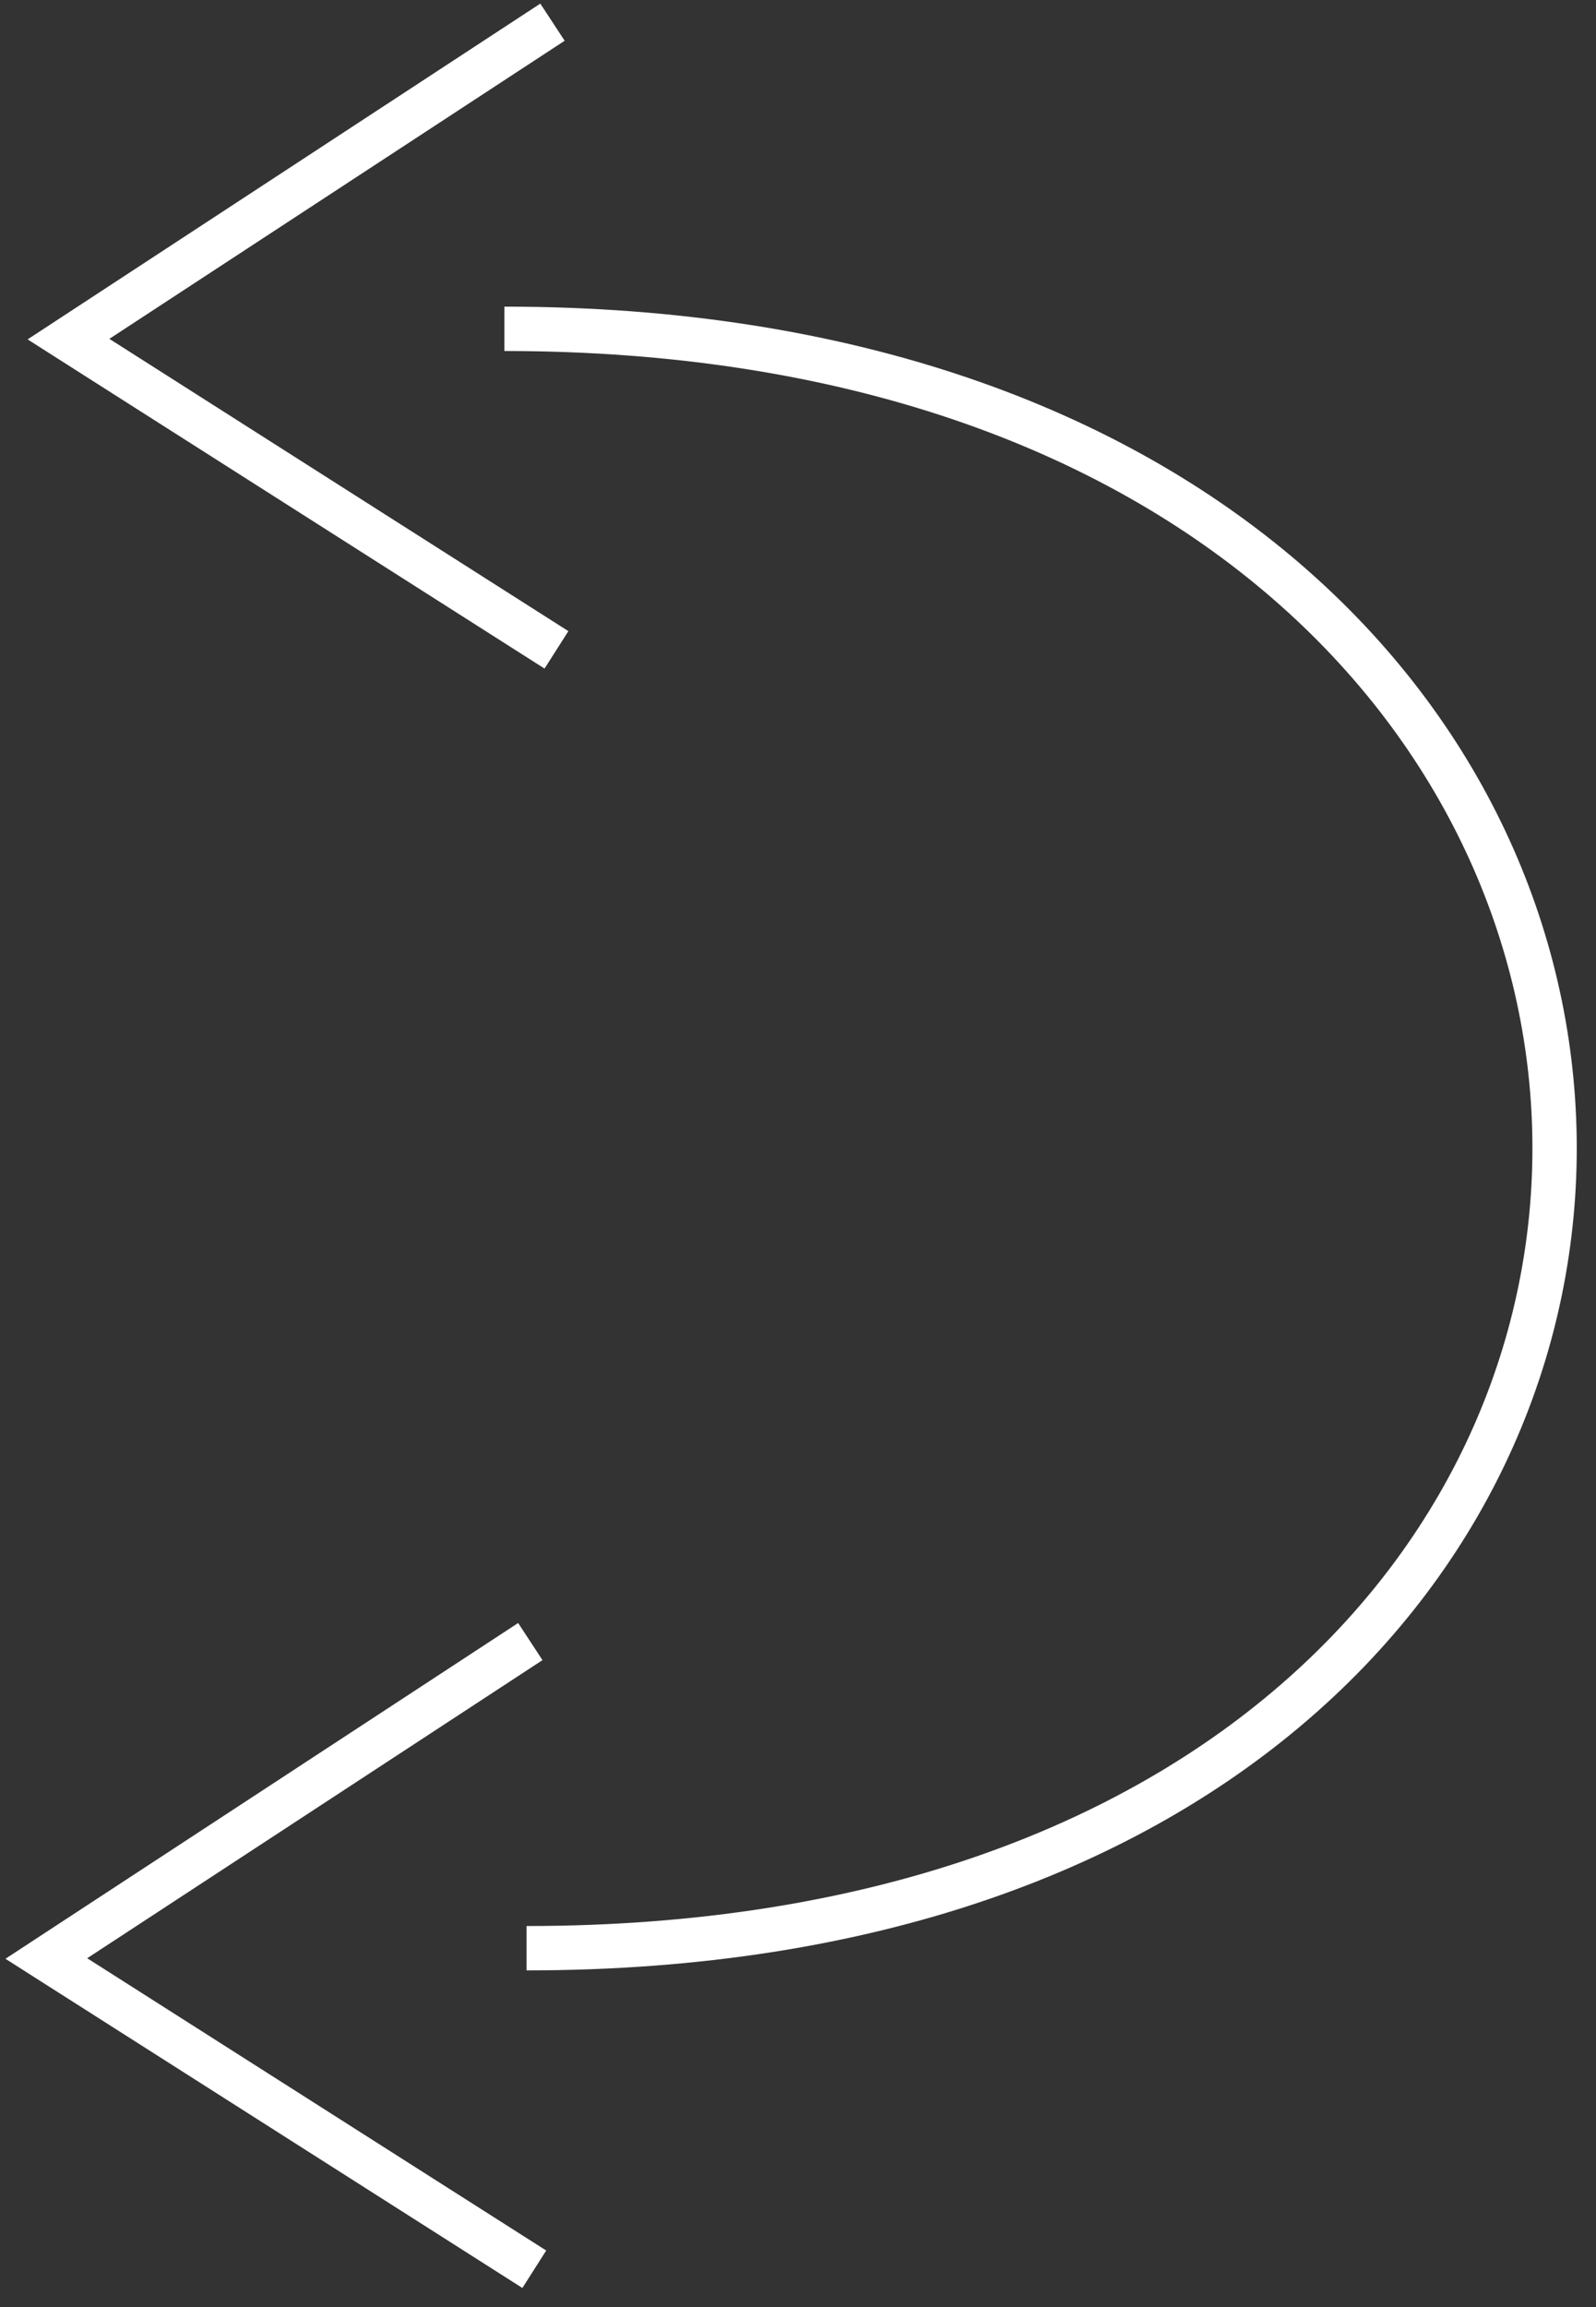 <svg width="72" height="104" viewBox="0 0 72 104" fill="none" xmlns="http://www.w3.org/2000/svg">
<rect x="0" y="0" width="72" height="104" fill="#333333" stroke="none"/>
<path fill-rule="evenodd" clip-rule="evenodd" d="M1 15.136L2.297 14.287L24.129 0L25.227 1.674L4.688 15.112L25.395 28.288L24.32 29.976L2.305 15.968L1 15.136ZM0 88.136L1.297 87.287L23.129 73L24.227 74.674L3.688 88.112L24.395 101.288L23.32 102.976L1.305 88.968L0 88.136ZM22.508 15.66C53.34 15.66 68.644 33.589 68.883 51.174C69.004 60.007 65.348 68.853 57.844 75.506C50.344 82.158 38.938 86.66 23.508 86.66V88.66C39.328 88.66 51.238 84.038 59.172 77.002C67.106 69.967 71.012 60.565 70.883 51.147C70.625 32.231 54.18 13.66 22.508 13.66V15.66Z" transform="translate(0.246 0.163)" fill="white"/>
</svg>
